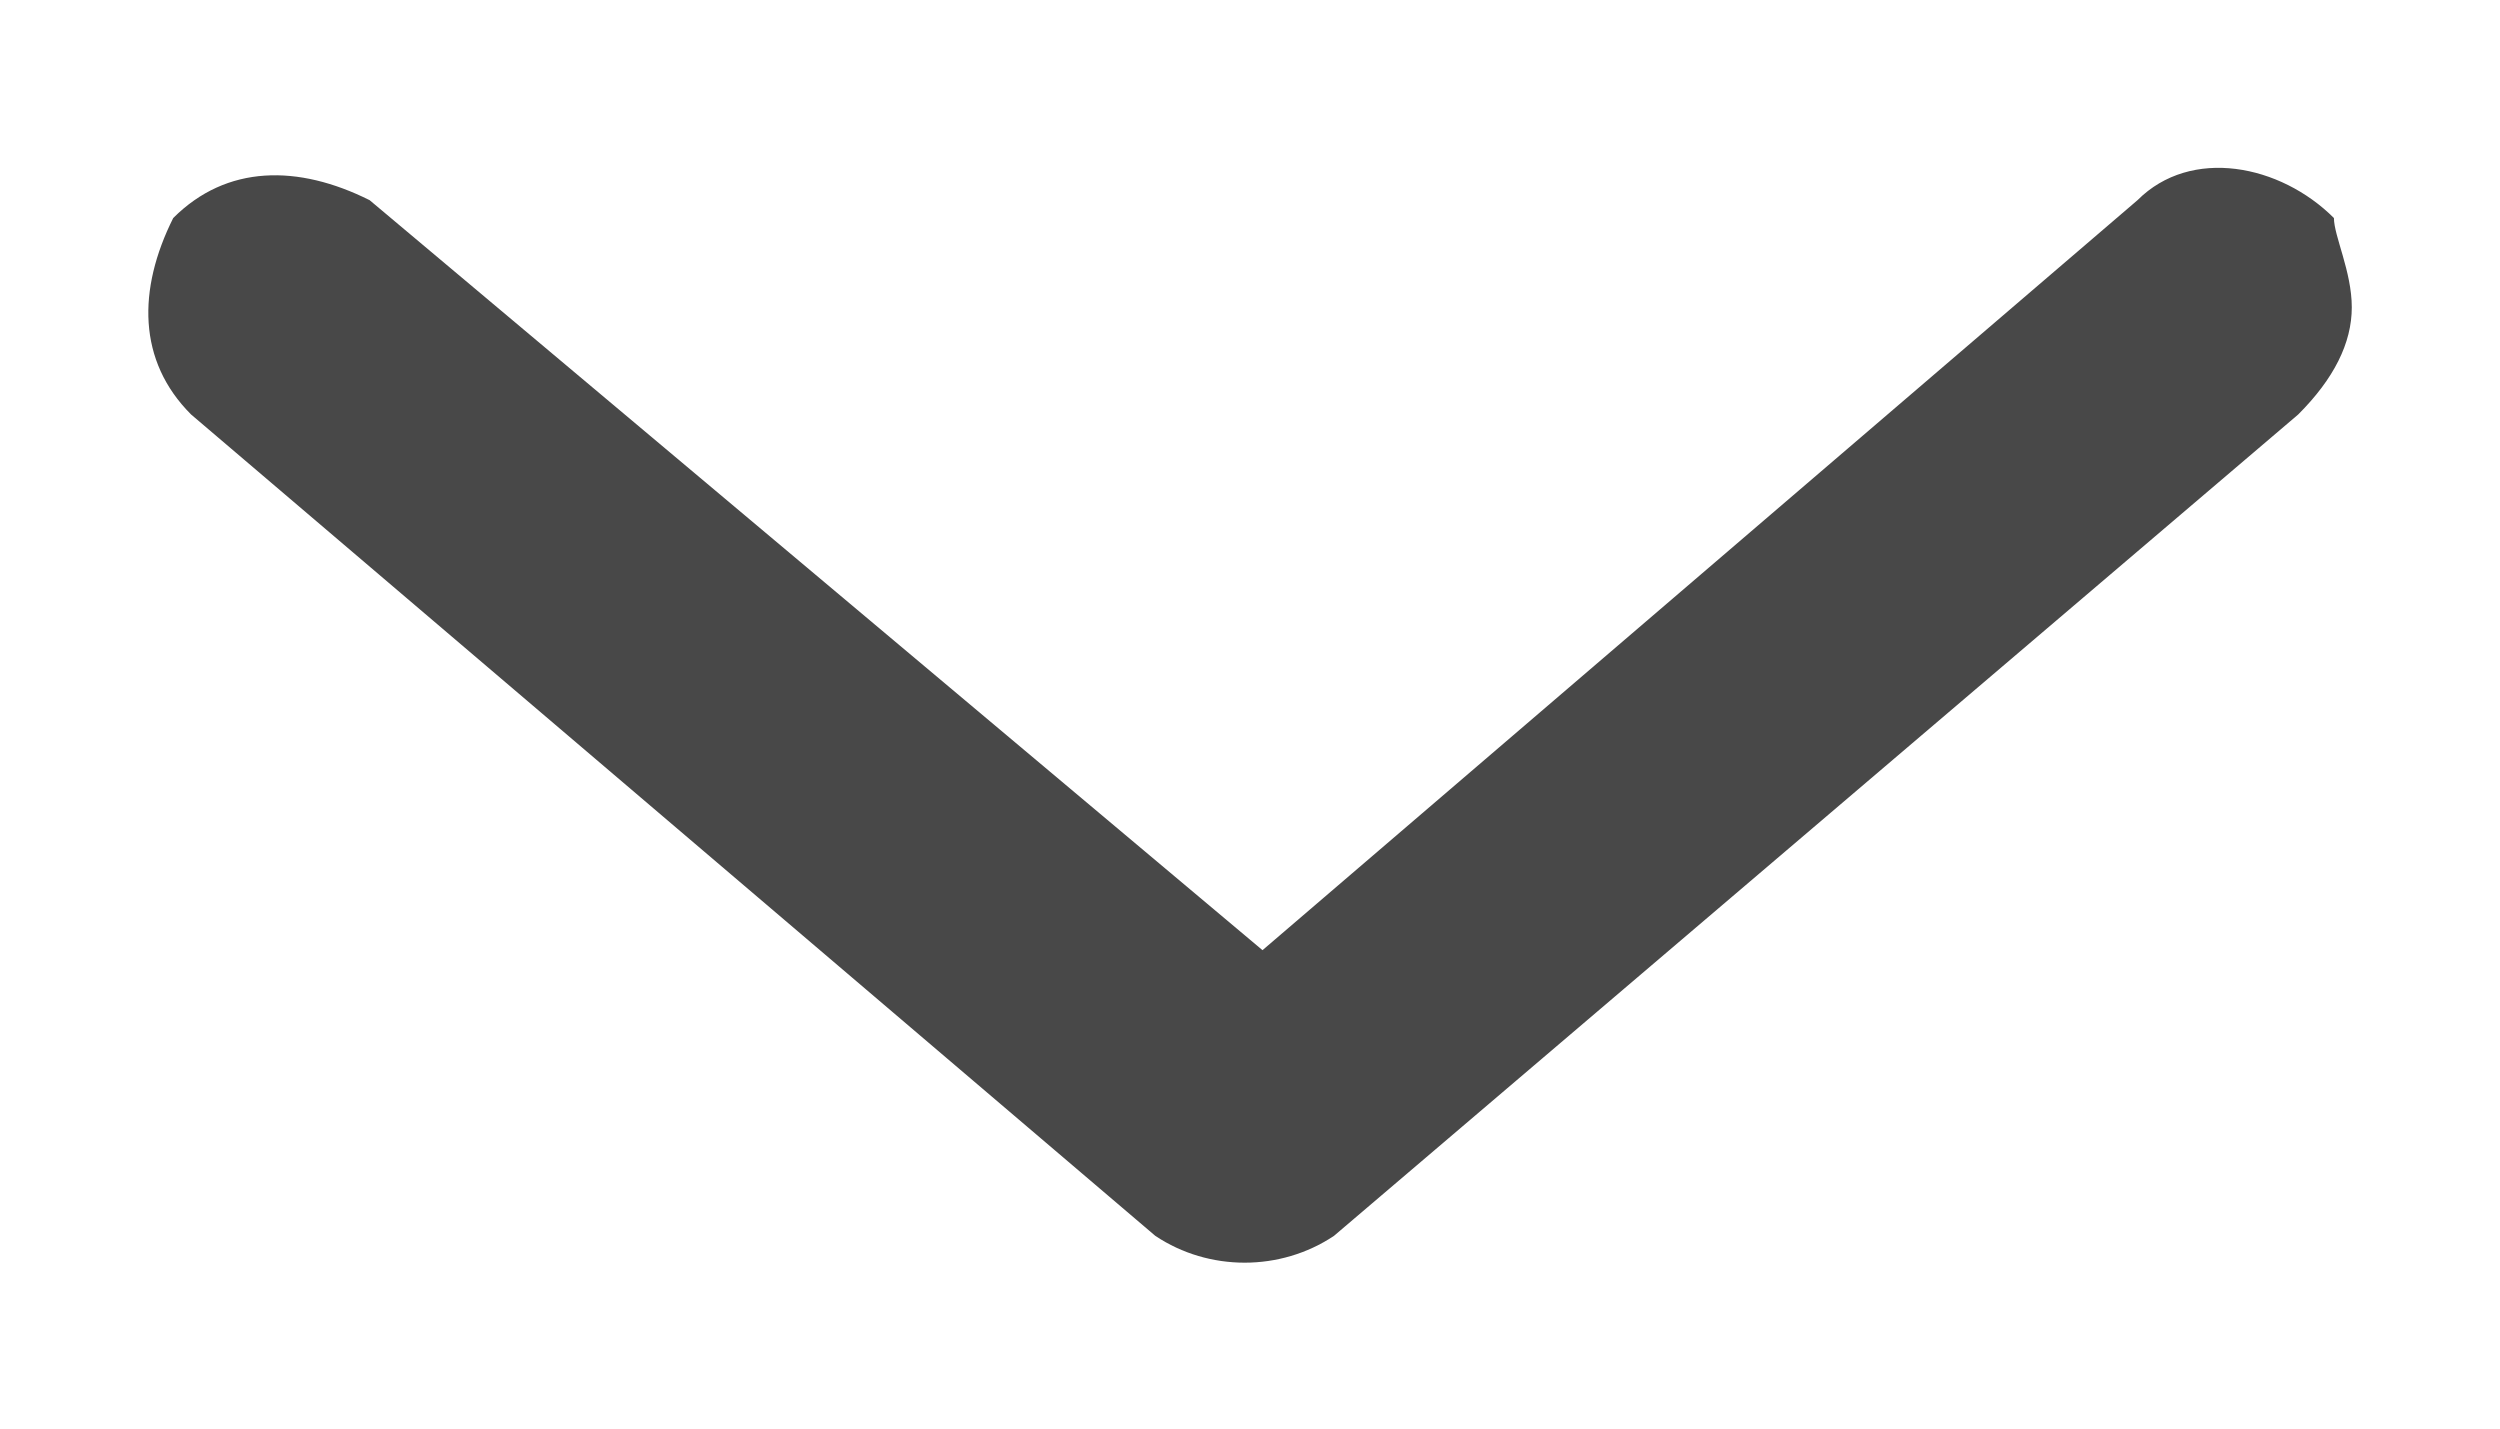 <svg width="14" height="8" viewBox="0 0 14 8" fill="none" xmlns="http://www.w3.org/2000/svg">
<path d="M13.17 1.721C13.17 1.921 13.07 2.121 12.87 2.321L7.47 6.921C7.17 7.121 6.77 7.121 6.47 6.921L1.07 2.321C0.77 2.021 0.77 1.621 0.97 1.221C1.27 0.921 1.67 0.921 2.07 1.121L7.07 5.321L11.97 1.121C12.27 0.821 12.77 0.921 13.07 1.221C13.07 1.321 13.17 1.521 13.17 1.721Z" fill="#484848"/>
</svg>
